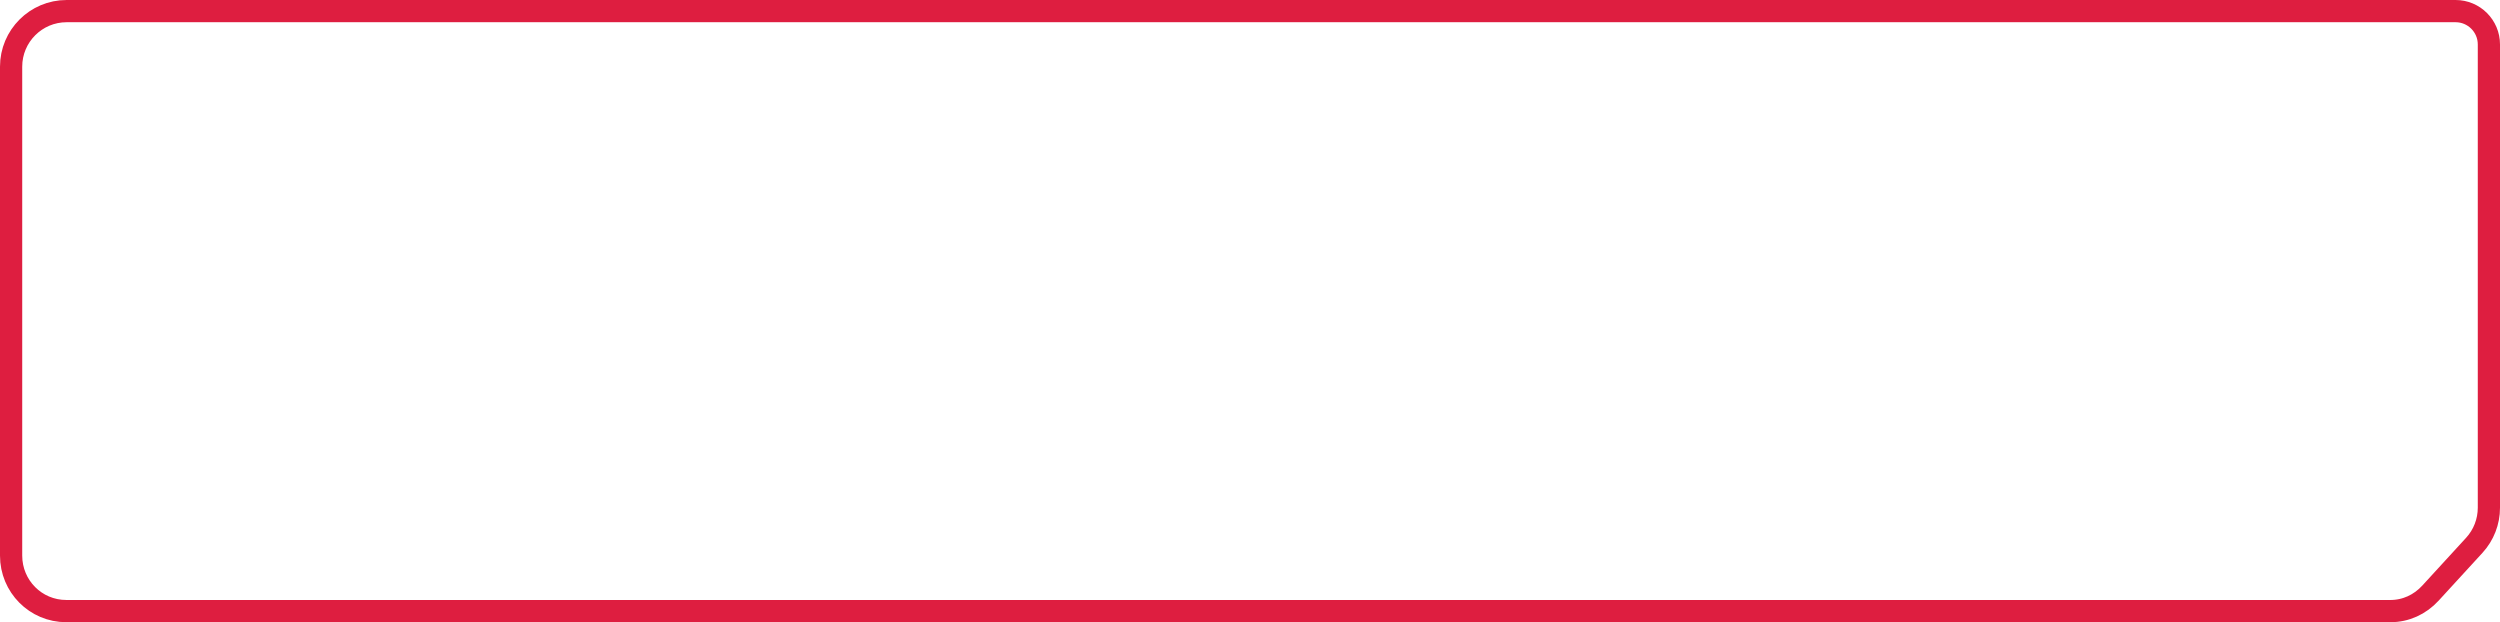 <svg width="225" height="56" viewBox="0 0 225 56" fill="none" xmlns="http://www.w3.org/2000/svg">
<path d="M1 6V50.003C1 52.764 3.204 54.998 5.965 54.998C64.696 54.998 196.757 55 215.122 55C216.523 55 217.796 54.412 218.743 53.379L222.686 49.078C223.531 48.156 224 46.95 224 45.699V4C224 2.343 222.657 1 221 1H6C3.239 1 1 3.238 1 6Z" stroke="#DE1E40" stroke-width="2"/>
</svg>
